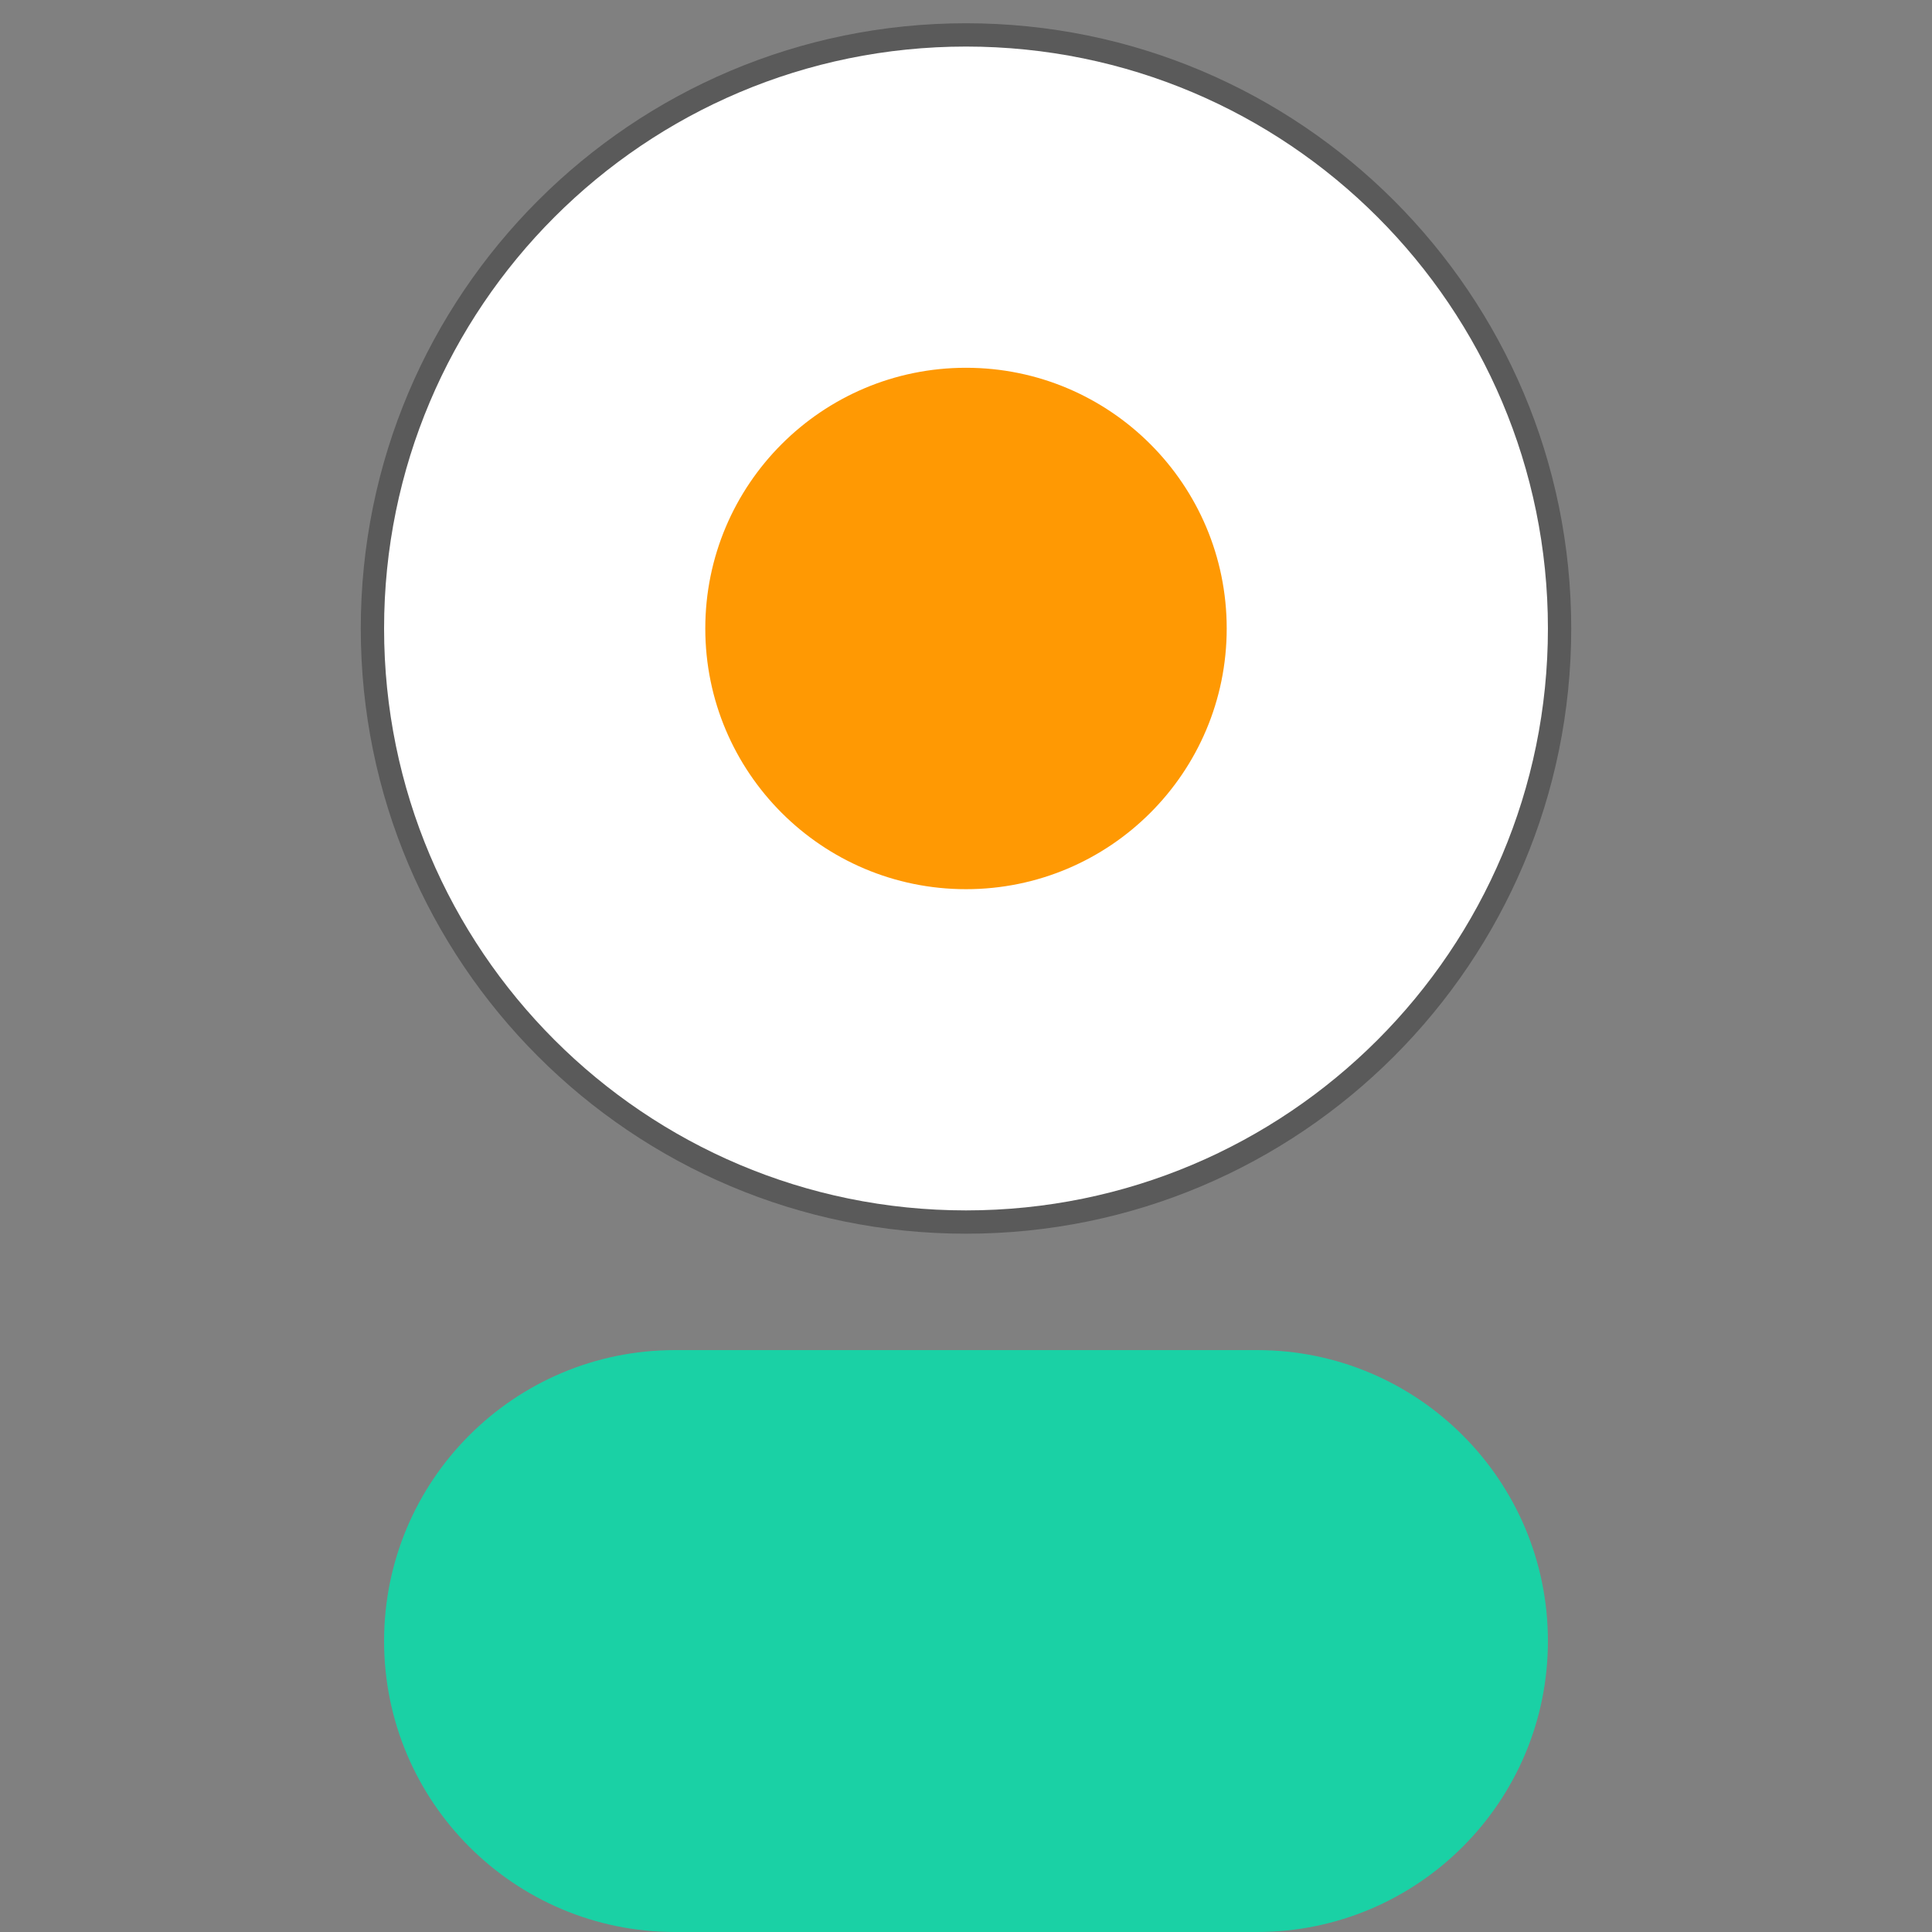 <svg width="50" height="50" viewBox="0 0 50 50" fill="none" xmlns="http://www.w3.org/2000/svg">
<rect x="0" y="0" width="50" height="50" fill="#808080" stroke="none"/>
<g clip-path="url(#clip0_62_2)">
<path d="M32.53 34.94H17.47C13.311 34.94 9.94 38.311 9.94 42.47C9.94 46.629 13.311 50 17.47 50H32.53C36.689 50 40.06 46.629 40.06 42.47C40.06 38.311 36.689 34.94 32.53 34.94Z" fill="#1AD1A5"/>
<path d="M25 31.928C33.65 31.928 40.663 24.915 40.663 16.265C40.663 7.615 33.65 0.602 25 0.602C16.35 0.602 9.337 7.615 9.337 16.265C9.337 24.915 16.35 31.928 25 31.928Z" fill="black" fill-opacity="0.3"/>
<path d="M25 31.325C33.318 31.325 40.06 24.583 40.06 16.265C40.06 7.948 33.318 1.205 25 1.205C16.682 1.205 9.94 7.948 9.94 16.265C9.94 24.583 16.682 31.325 25 31.325Z" fill="white"/>
<path d="M25 23.012C28.726 23.012 31.747 19.991 31.747 16.265C31.747 12.539 28.726 9.518 25 9.518C21.274 9.518 18.253 12.539 18.253 16.265C18.253 19.991 21.274 23.012 25 23.012Z" fill="#FF9903"/>
</g>
<defs>
<clipPath id="clip0_62_2">
<rect width="50" height="50" fill="white"/>
</clipPath>
</defs>
</svg>
